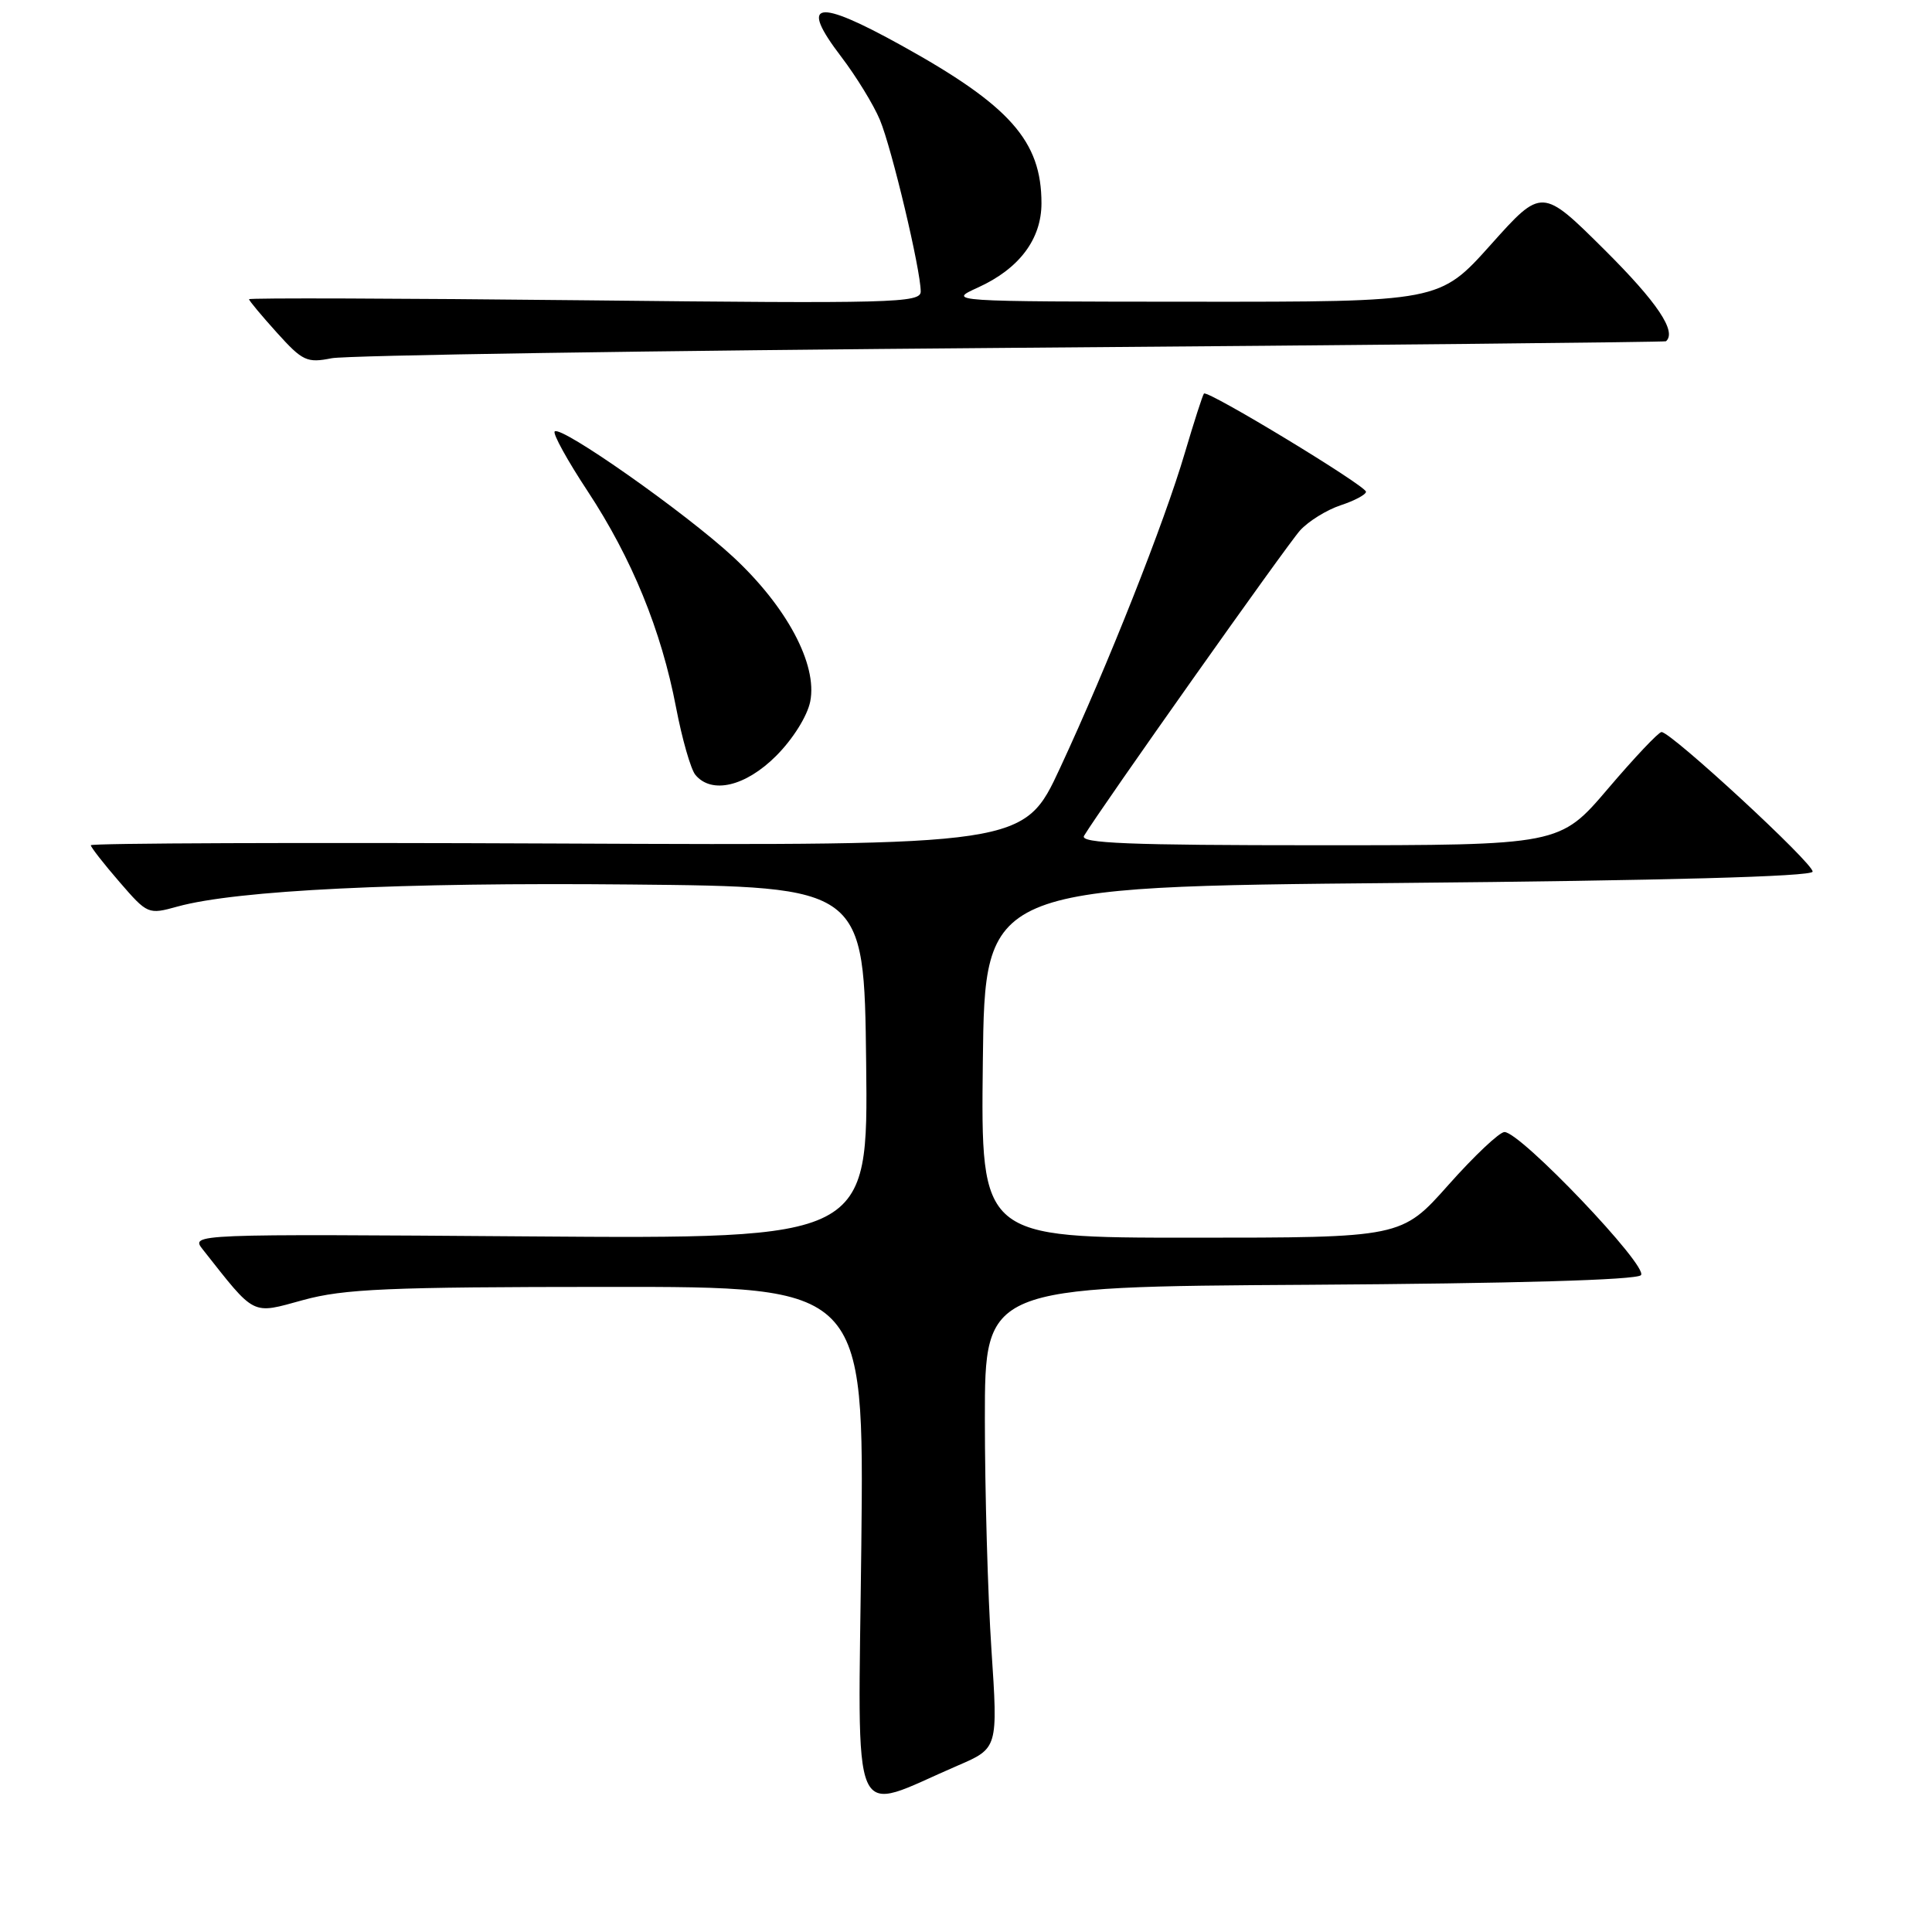 <?xml version="1.0" encoding="UTF-8" standalone="no"?>
<!DOCTYPE svg PUBLIC "-//W3C//DTD SVG 1.1//EN" "http://www.w3.org/Graphics/SVG/1.1/DTD/svg11.dtd" >
<svg xmlns="http://www.w3.org/2000/svg" xmlns:xlink="http://www.w3.org/1999/xlink" version="1.1" viewBox="0 0 256 256">
 <g >
 <path fill="currentColor"
d=" M 126.90 233.95 C 132.24 231.65 132.24 231.65 131.37 218.58 C 130.89 211.38 130.50 197.62 130.50 188.00 C 130.50 170.50 130.50 170.50 173.46 170.24 C 200.52 170.07 216.79 169.61 217.43 168.97 C 218.52 167.88 201.49 150.00 199.35 150.00 C 198.69 150.00 195.35 153.15 191.93 157.00 C 185.71 164.00 185.71 164.00 157.84 164.00 C 129.96 164.00 129.96 164.00 130.23 140.75 C 130.50 117.50 130.50 117.50 185.25 117.00 C 220.57 116.68 240.06 116.15 240.18 115.50 C 240.37 114.48 221.44 97.00 220.16 97.00 C 219.77 97.00 216.58 100.38 213.07 104.50 C 206.68 112.00 206.68 112.00 174.78 112.00 C 149.53 112.00 143.04 111.74 143.64 110.75 C 145.90 107.01 170.56 72.16 172.27 70.28 C 173.38 69.06 175.80 67.56 177.65 66.95 C 179.49 66.34 181.00 65.54 181.00 65.16 C 181.00 64.37 160.01 51.64 159.53 52.15 C 159.36 52.34 158.22 55.88 157.00 60.00 C 154.29 69.22 146.84 88.05 140.46 101.77 C 135.69 112.04 135.69 112.04 73.85 111.77 C 39.83 111.62 12.01 111.72 12.03 112.00 C 12.05 112.28 13.75 114.46 15.82 116.85 C 19.55 121.16 19.63 121.20 23.53 120.12 C 31.35 117.96 53.10 116.90 83.50 117.20 C 114.50 117.50 114.50 117.50 114.77 140.83 C 115.04 164.16 115.04 164.16 70.14 163.83 C 25.25 163.50 25.25 163.50 26.87 165.56 C 33.92 174.49 33.25 174.16 40.18 172.26 C 45.59 170.78 51.40 170.53 80.50 170.52 C 114.50 170.50 114.50 170.50 114.13 204.75 C 113.71 243.21 112.39 240.19 126.90 233.95 Z  M 102.84 100.16 C 105.06 97.94 106.97 94.89 107.36 92.95 C 108.34 88.04 104.24 80.37 97.13 73.78 C 90.80 67.92 74.33 56.34 73.50 57.17 C 73.22 57.45 75.18 61.02 77.87 65.09 C 83.73 74.00 87.62 83.50 89.58 93.74 C 90.38 97.92 91.53 101.93 92.14 102.67 C 94.29 105.27 98.79 104.21 102.84 100.16 Z  M 134.00 46.09 C 181.58 45.73 220.61 45.33 220.75 45.22 C 222.21 43.95 219.61 40.07 212.66 33.15 C 204.31 24.85 204.31 24.85 197.53 32.43 C 190.75 40.00 190.75 40.00 158.13 39.98 C 125.56 39.96 125.51 39.95 129.58 38.10 C 135.04 35.62 138.00 31.70 138.00 26.93 C 138.00 18.69 133.84 13.99 119.46 6.03 C 108.11 -0.26 105.85 0.16 111.46 7.51 C 113.45 10.12 115.76 13.89 116.59 15.88 C 118.17 19.66 122.00 35.77 122.00 38.63 C 122.00 40.14 118.38 40.24 77.50 39.79 C 53.02 39.53 33.00 39.46 33.00 39.65 C 33.00 39.84 34.66 41.83 36.69 44.08 C 40.09 47.85 40.67 48.12 43.94 47.47 C 45.90 47.08 86.42 46.46 134.00 46.09 Z "/>
</g>
</svg>